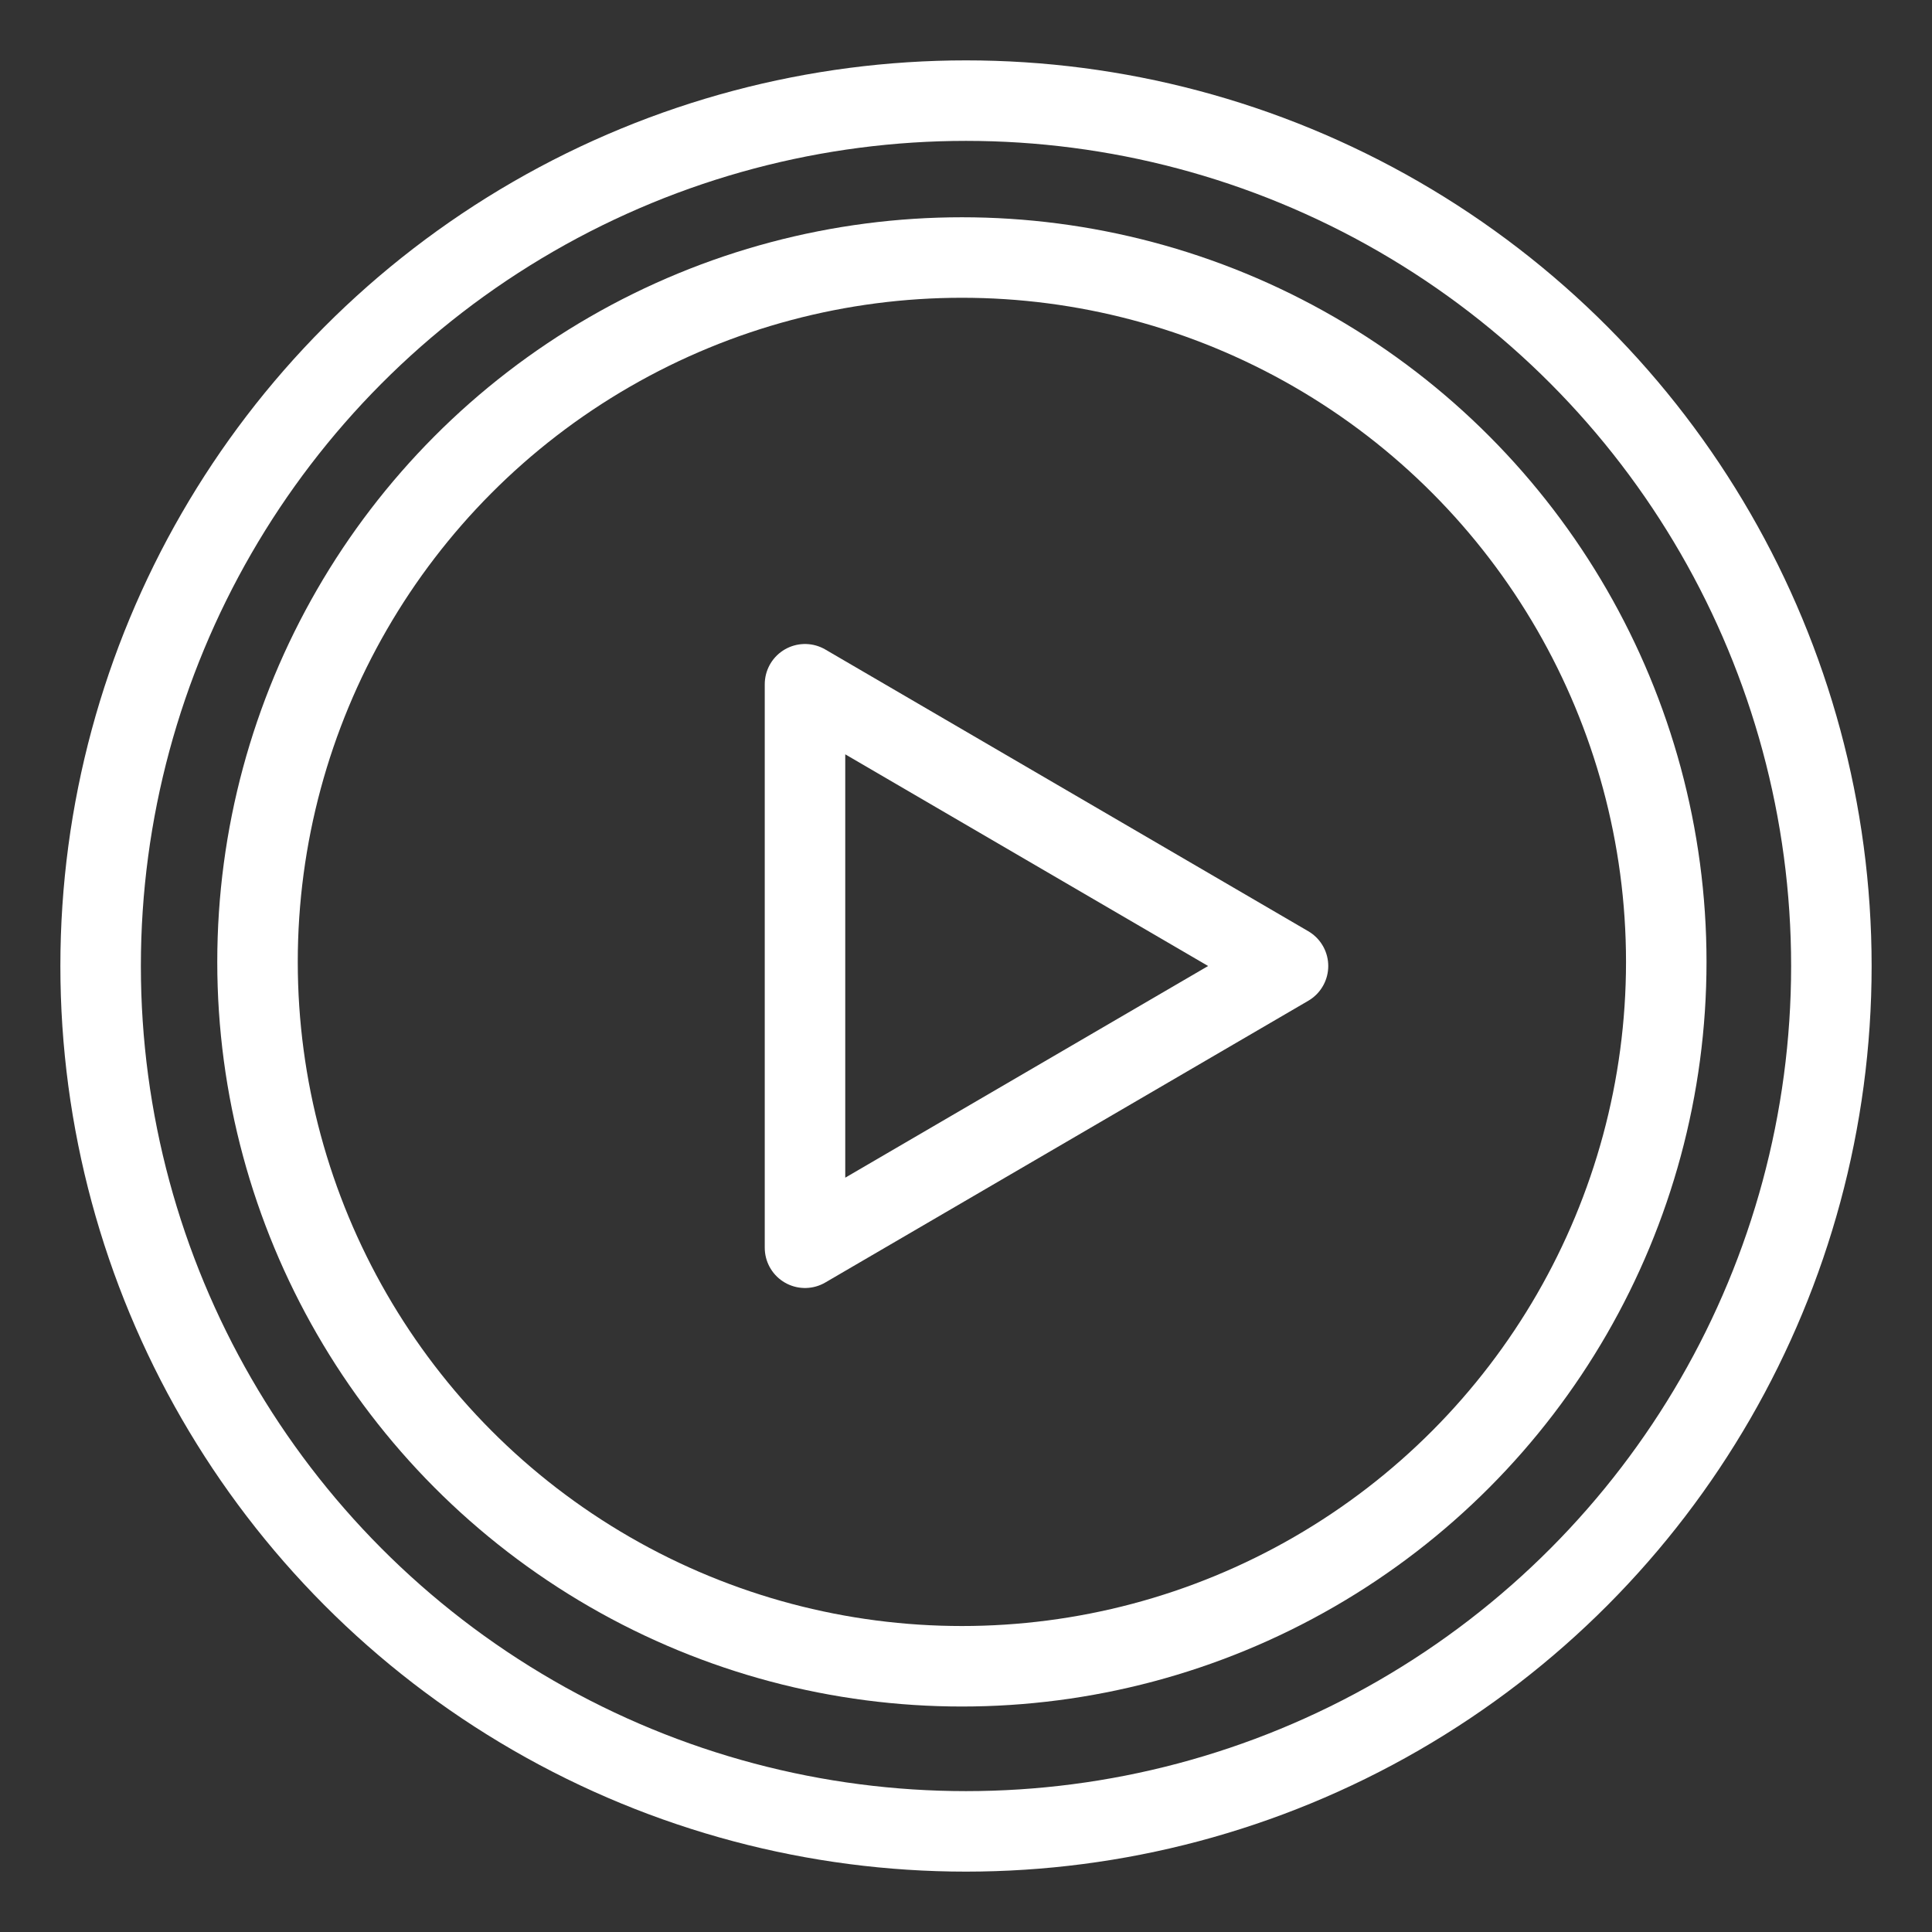 <?xml version="1.0" encoding="UTF-8"?><svg id="a" xmlns="http://www.w3.org/2000/svg" viewBox="0 0 48 48"><rect x="0" y="0" width="48" height="48" fill="#333333" stroke="none"/><defs><style>.b{stroke-width:2px;fill:none;stroke:#fff;stroke-linecap:round;stroke-linejoin:round;}</style></defs><circle class="b" cx="23.898" cy="23.898" r="17.5"/><path class="b" d="m32,24l-12,7v-14l12,7Z"/><circle class="b" cx="24" cy="24" r="21.5"/></svg>